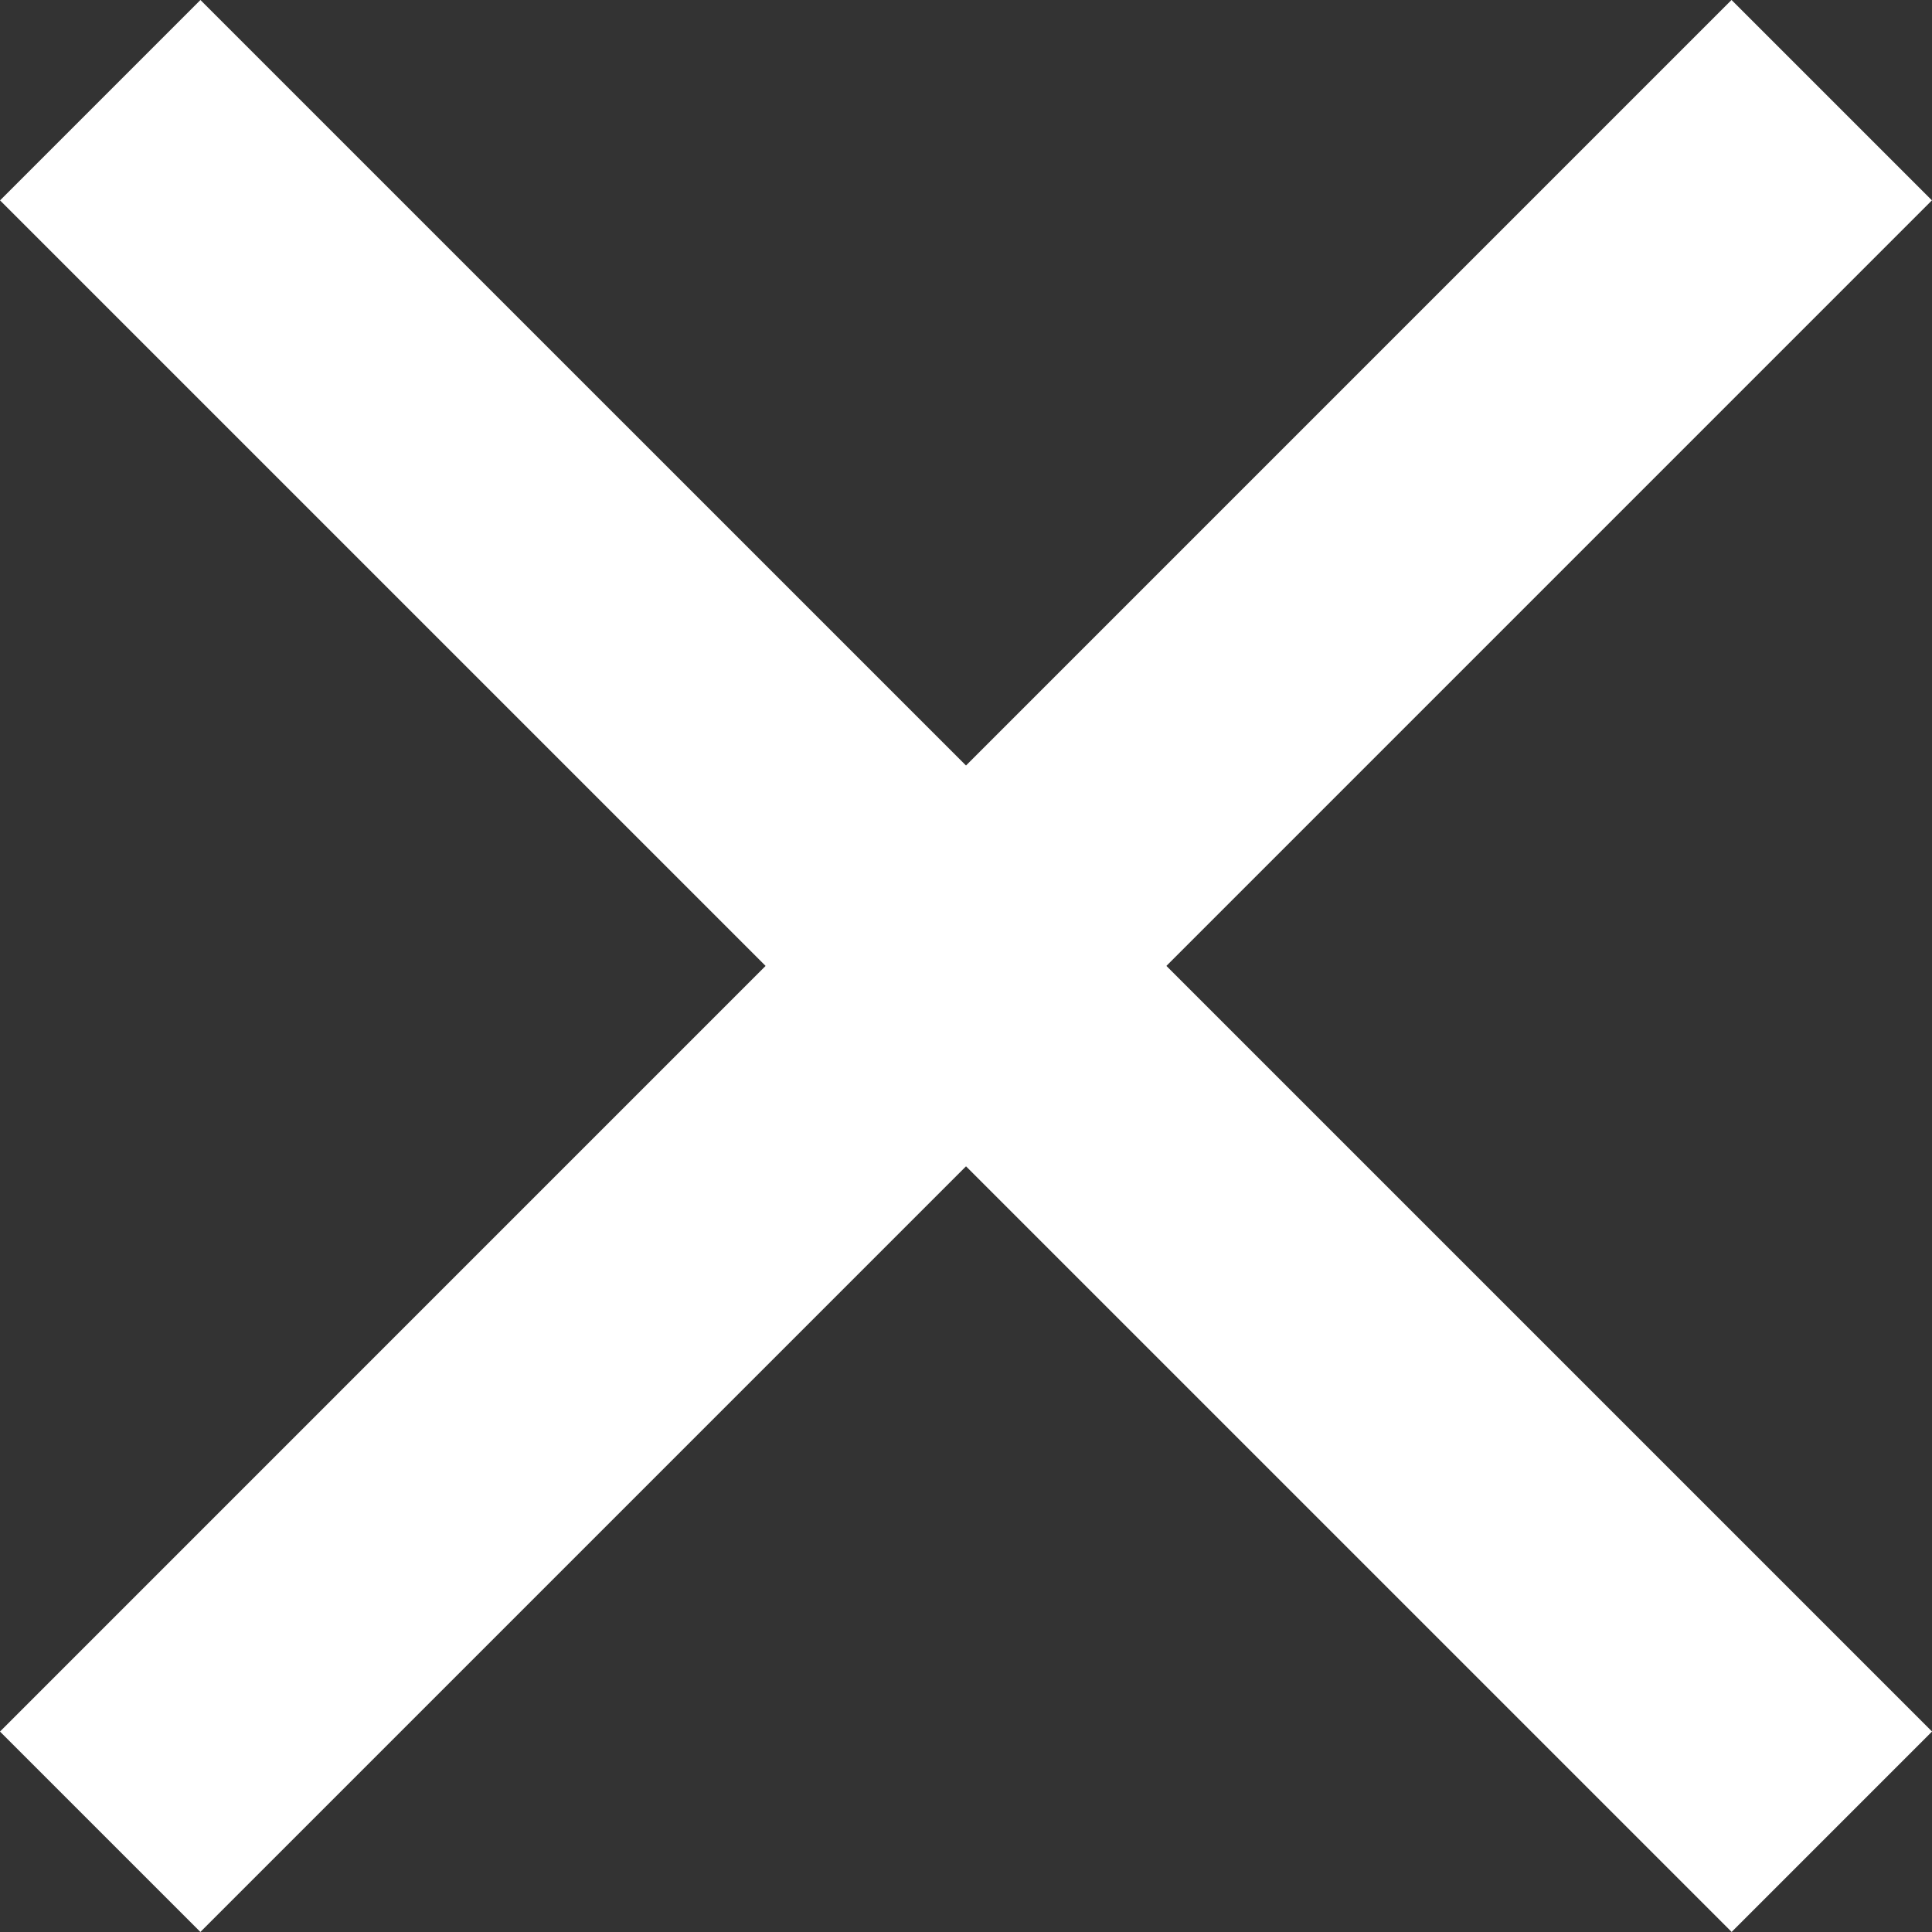 <svg id="Layer_1" xmlns="http://www.w3.org/2000/svg" viewBox="0 0 16 16"><rect x="0" y="0" width="16" height="16" fill="#333333" stroke="none"/><style>.st0{fill:#fff}</style><path transform="rotate(-45.001 8 8)" class="st0" d="M6.827-2.14h2.347v20.28H6.827z"/><path transform="rotate(-45.001 8 8)" class="st0" d="M-2.14 6.826h20.28v2.347H-2.14z"/></svg>